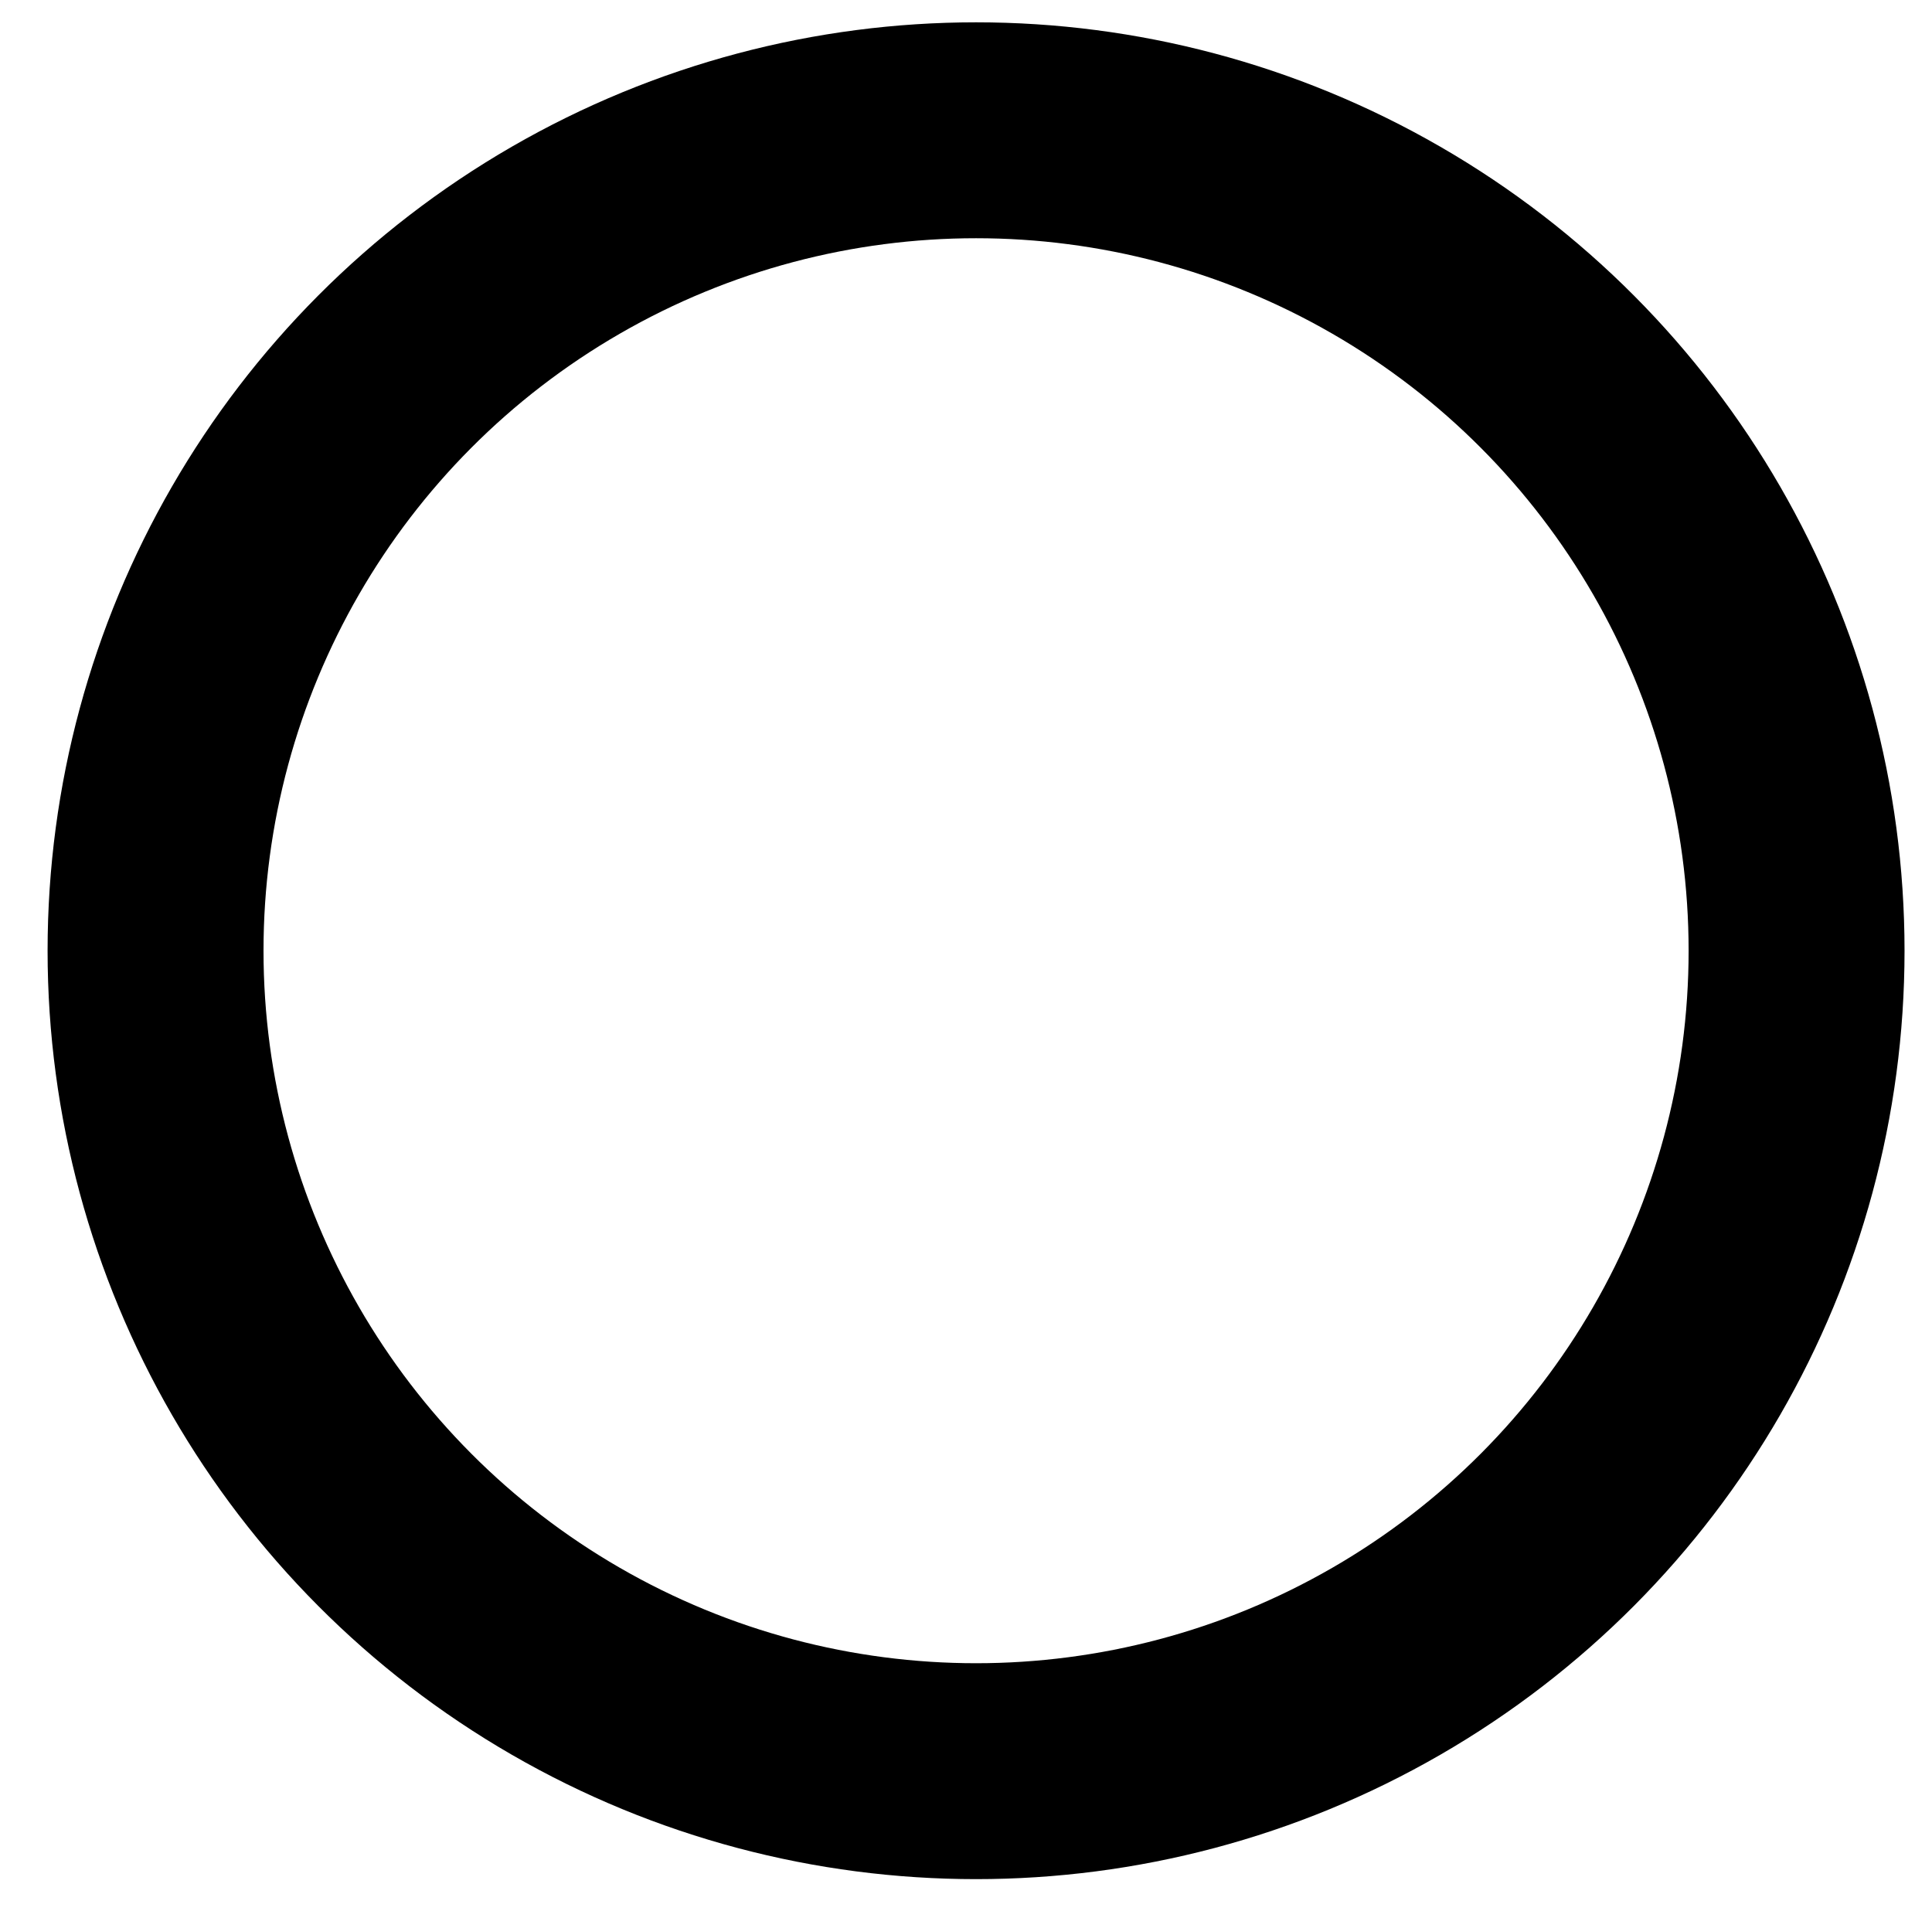 <?xml version="1.0" encoding="UTF-8" standalone="no"?>
<svg
   width="44.738mm"
   height="44.654mm"
   viewBox="0 0 44.738 44.654"
   version="1.1"
   id="svg8"
   xmlns="http://www.w3.org/2000/svg"
   xmlns:svg="http://www.w3.org/2000/svg"
   xmlns:rdf="http://www.w3.org/1999/02/22-rdf-syntax-ns#"
   xmlns:cc="http://creativecommons.org/ns#"
   xmlns:dc="http://purl.org/dc/elements/1.1/">
  <defs
     id="defs2" />
  <circle
     style="fill:none;fill-opacity:0;stroke:#000000;stroke-width:5;stroke-linecap:round;stroke-linejoin:round;stroke-miterlimit:10;stroke-dasharray:none;stroke-opacity:1;paint-order:normal"
     id="path2144"
     cx="22.602"
     cy="22.017"
     r="19" />
</svg>
